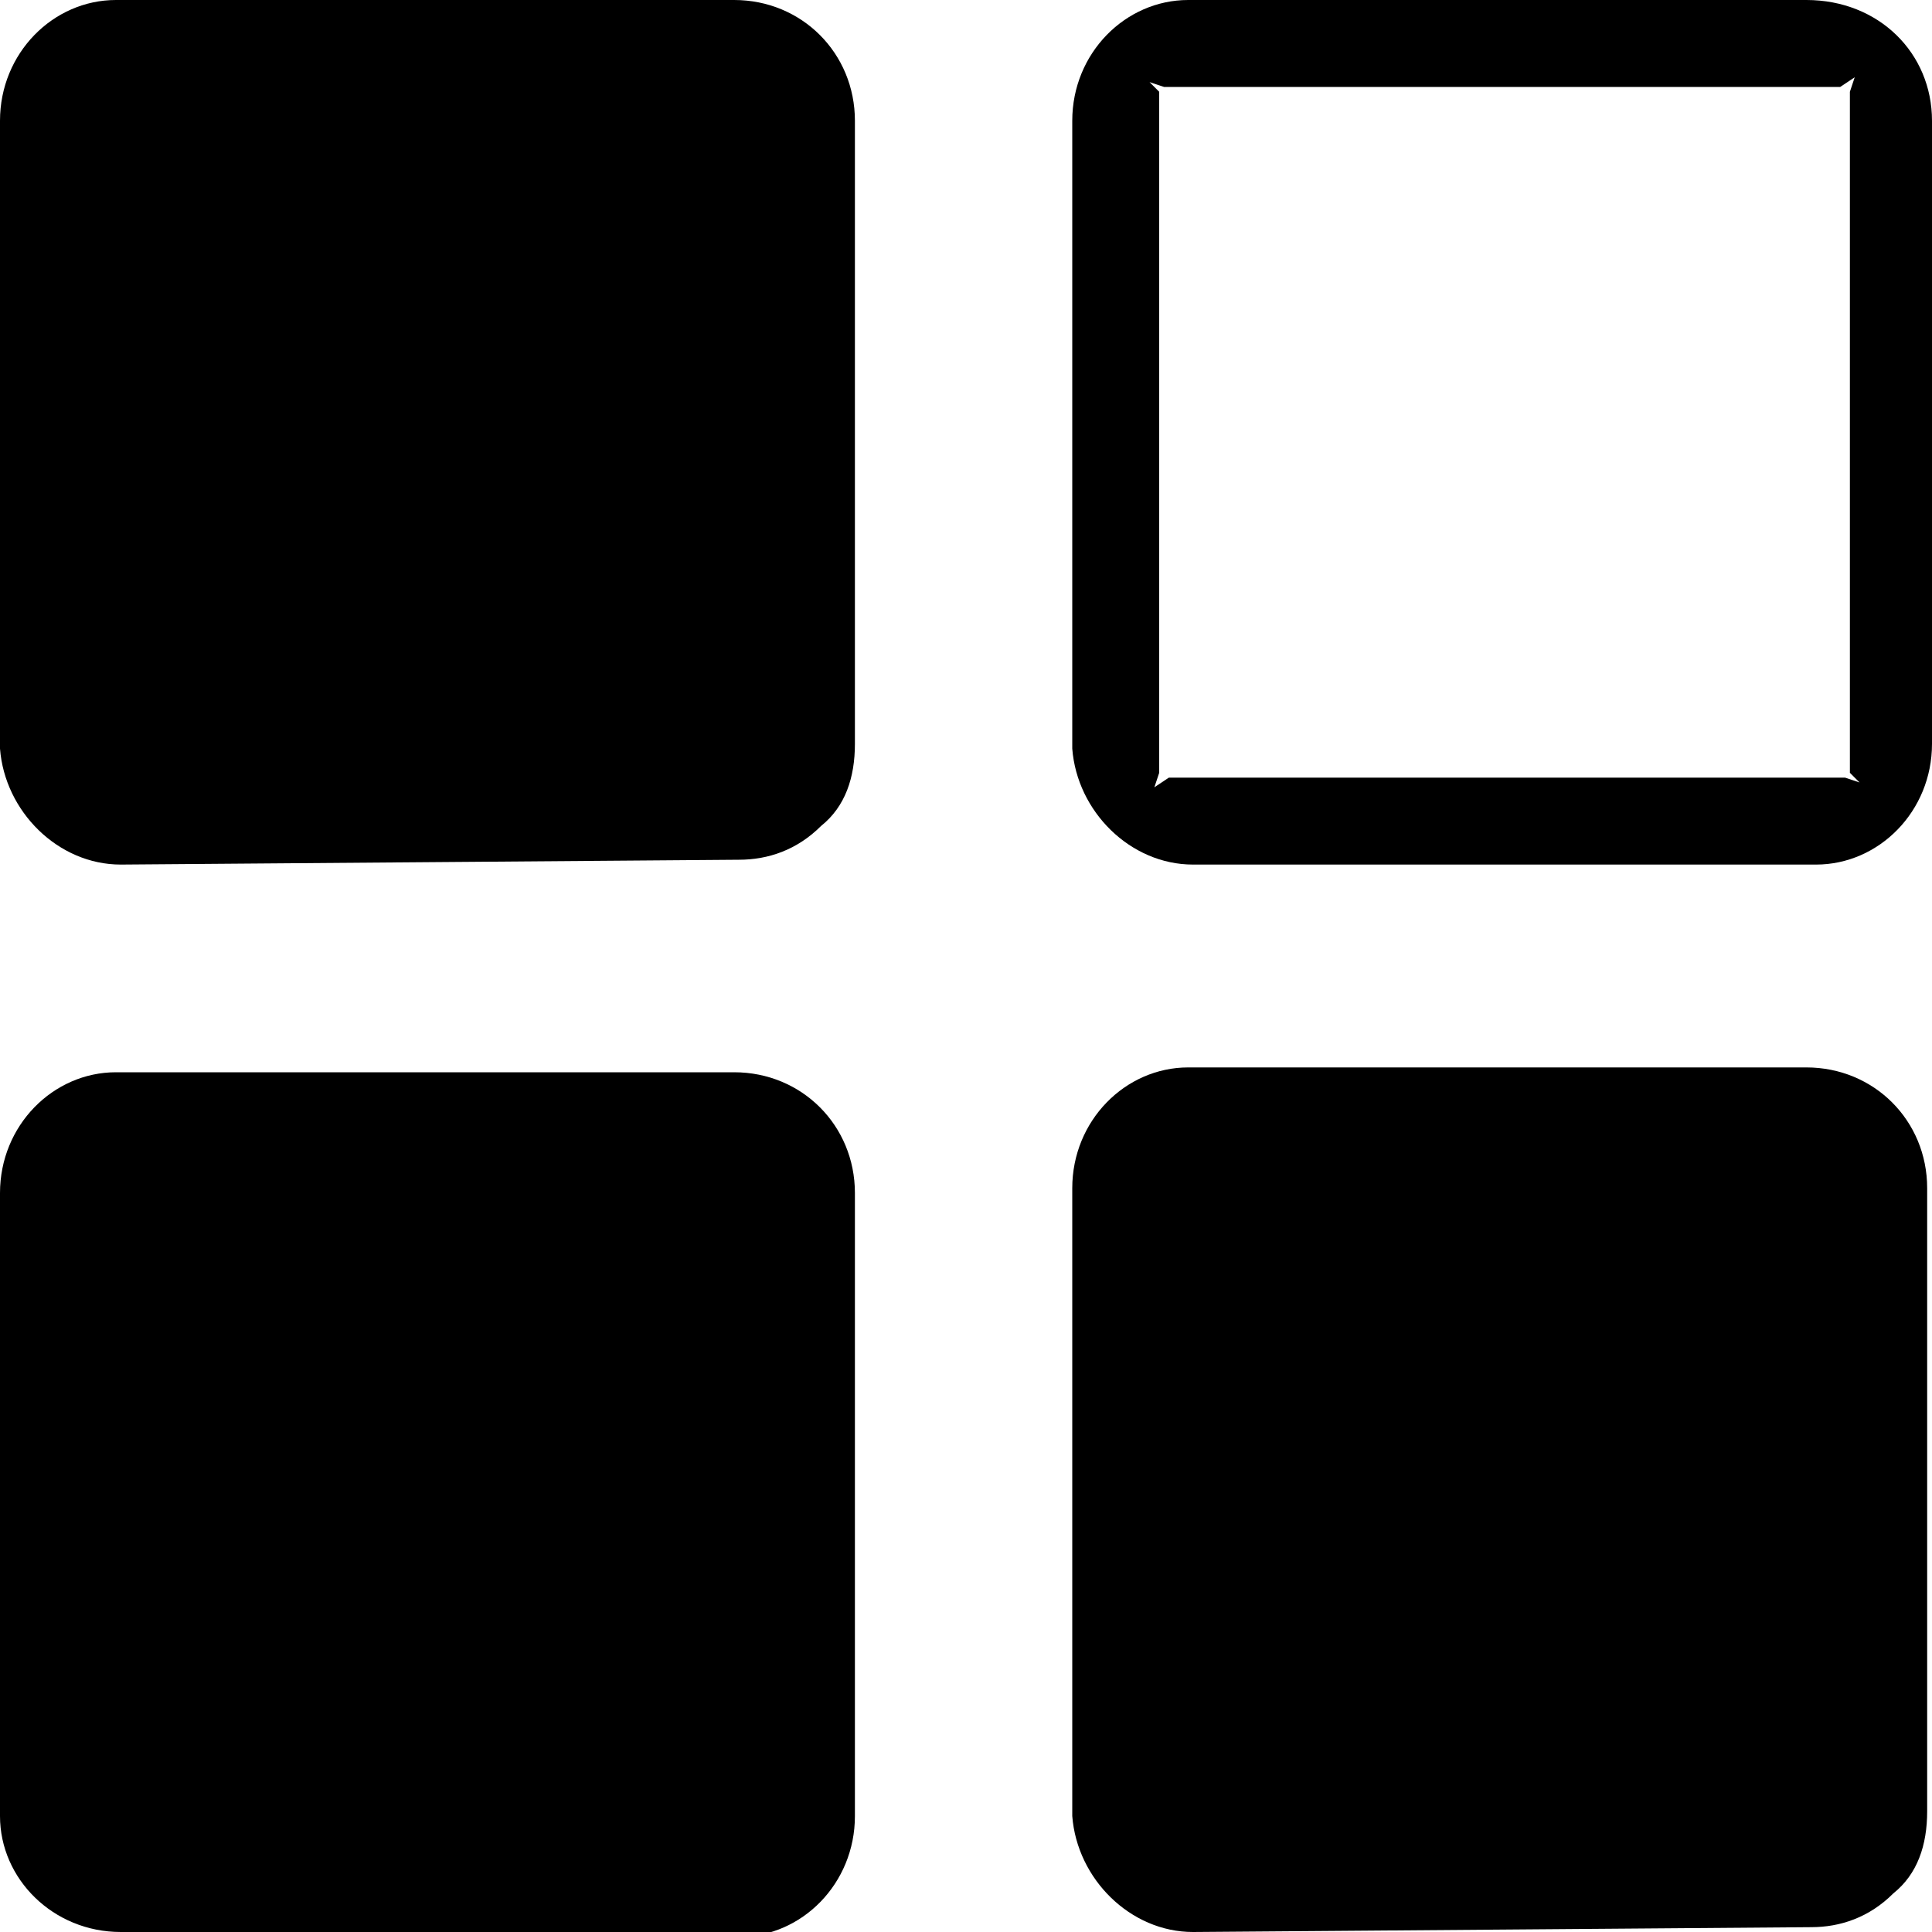 <?xml version="1.0" encoding="utf-8"?>
<!-- Generator: Adobe Illustrator 23.0.3, SVG Export Plug-In . SVG Version: 6.00 Build 0)  -->
<svg version="1.1" id="图层_1" xmlns="http://www.w3.org/2000/svg" xmlns:xlink="http://www.w3.org/1999/xlink" x="0px" y="0px"
	 viewBox="0 0 40 40" style="enable-background:new 0 0 40 40;" xml:space="preserve">
<g>
	<path d="M24.7,17.9c-1.3,0-2.4-1.1-2.5-2.4V2.5c0-1.4,1.1-2.5,2.4-2.5h12.8C38.9,0,40,1.1,40,2.5v12.9c0,1.4-1.1,2.5-2.4,2.5H24.7z
		 M24,1.9L24,16l-0.1,0.3l0.3-0.2h14l0.3,0.1L38.3,16l0-14.1l0.1-0.3l-0.3,0.2l-14,0l-0.3-0.1L24,1.9z"/>
	<path d="M2.5,17.9c-1.3,0-2.4-1.1-2.5-2.4V2.5C0,1.1,1.1,0,2.4,0h12.8c1.4,0,2.5,1.1,2.5,2.5v12.9c0,0.7-0.2,1.3-0.7,1.7
		c-0.5,0.5-1.1,0.7-1.7,0.7L2.5,17.9z"/>
	<polygon points="1.7,1.9 1.7,16 1.6,16.3 1.9,16.1 15.9,16.1 16.2,16.3 16,16 16,1.9 16.2,1.6 15.8,1.7 1.8,1.7 1.6,1.6 	"/>
	<path d="M2.5,40C1.1,40,0,38.9,0,37.6l0-12.9c0-1.4,1.1-2.5,2.4-2.5h12.8c1.4,0,2.5,1.1,2.5,2.5v12.9c0,1.4-1.1,2.5-2.4,2.5H2.5z"
		/>
	<polygon points="1.7,38.2 1.6,38.4 1.9,38.3 15.9,38.3 16.2,38.4 16,38.1 16,24 16.1,23.7 15.9,23.9 1.8,23.9 1.6,23.7 1.7,24 	"/>
	<path d="M24.7,40c-1.3,0-2.4-1.1-2.5-2.4V24.6c0-1.4,1.1-2.5,2.4-2.5h12.8c1.4,0,2.5,1.1,2.5,2.5v12.9c0,0.7-0.2,1.3-0.7,1.7
		c-0.5,0.5-1.1,0.7-1.7,0.7L24.7,40z"/>
	<polygon points="24,24 24,38.2 23.9,38.4 24.1,38.3 38.2,38.3 38.4,38.4 38.3,38.1 38.3,24 38.4,23.7 38.1,23.9 24.1,23.9 
		23.8,23.7 	"/>
</g>
</svg>

